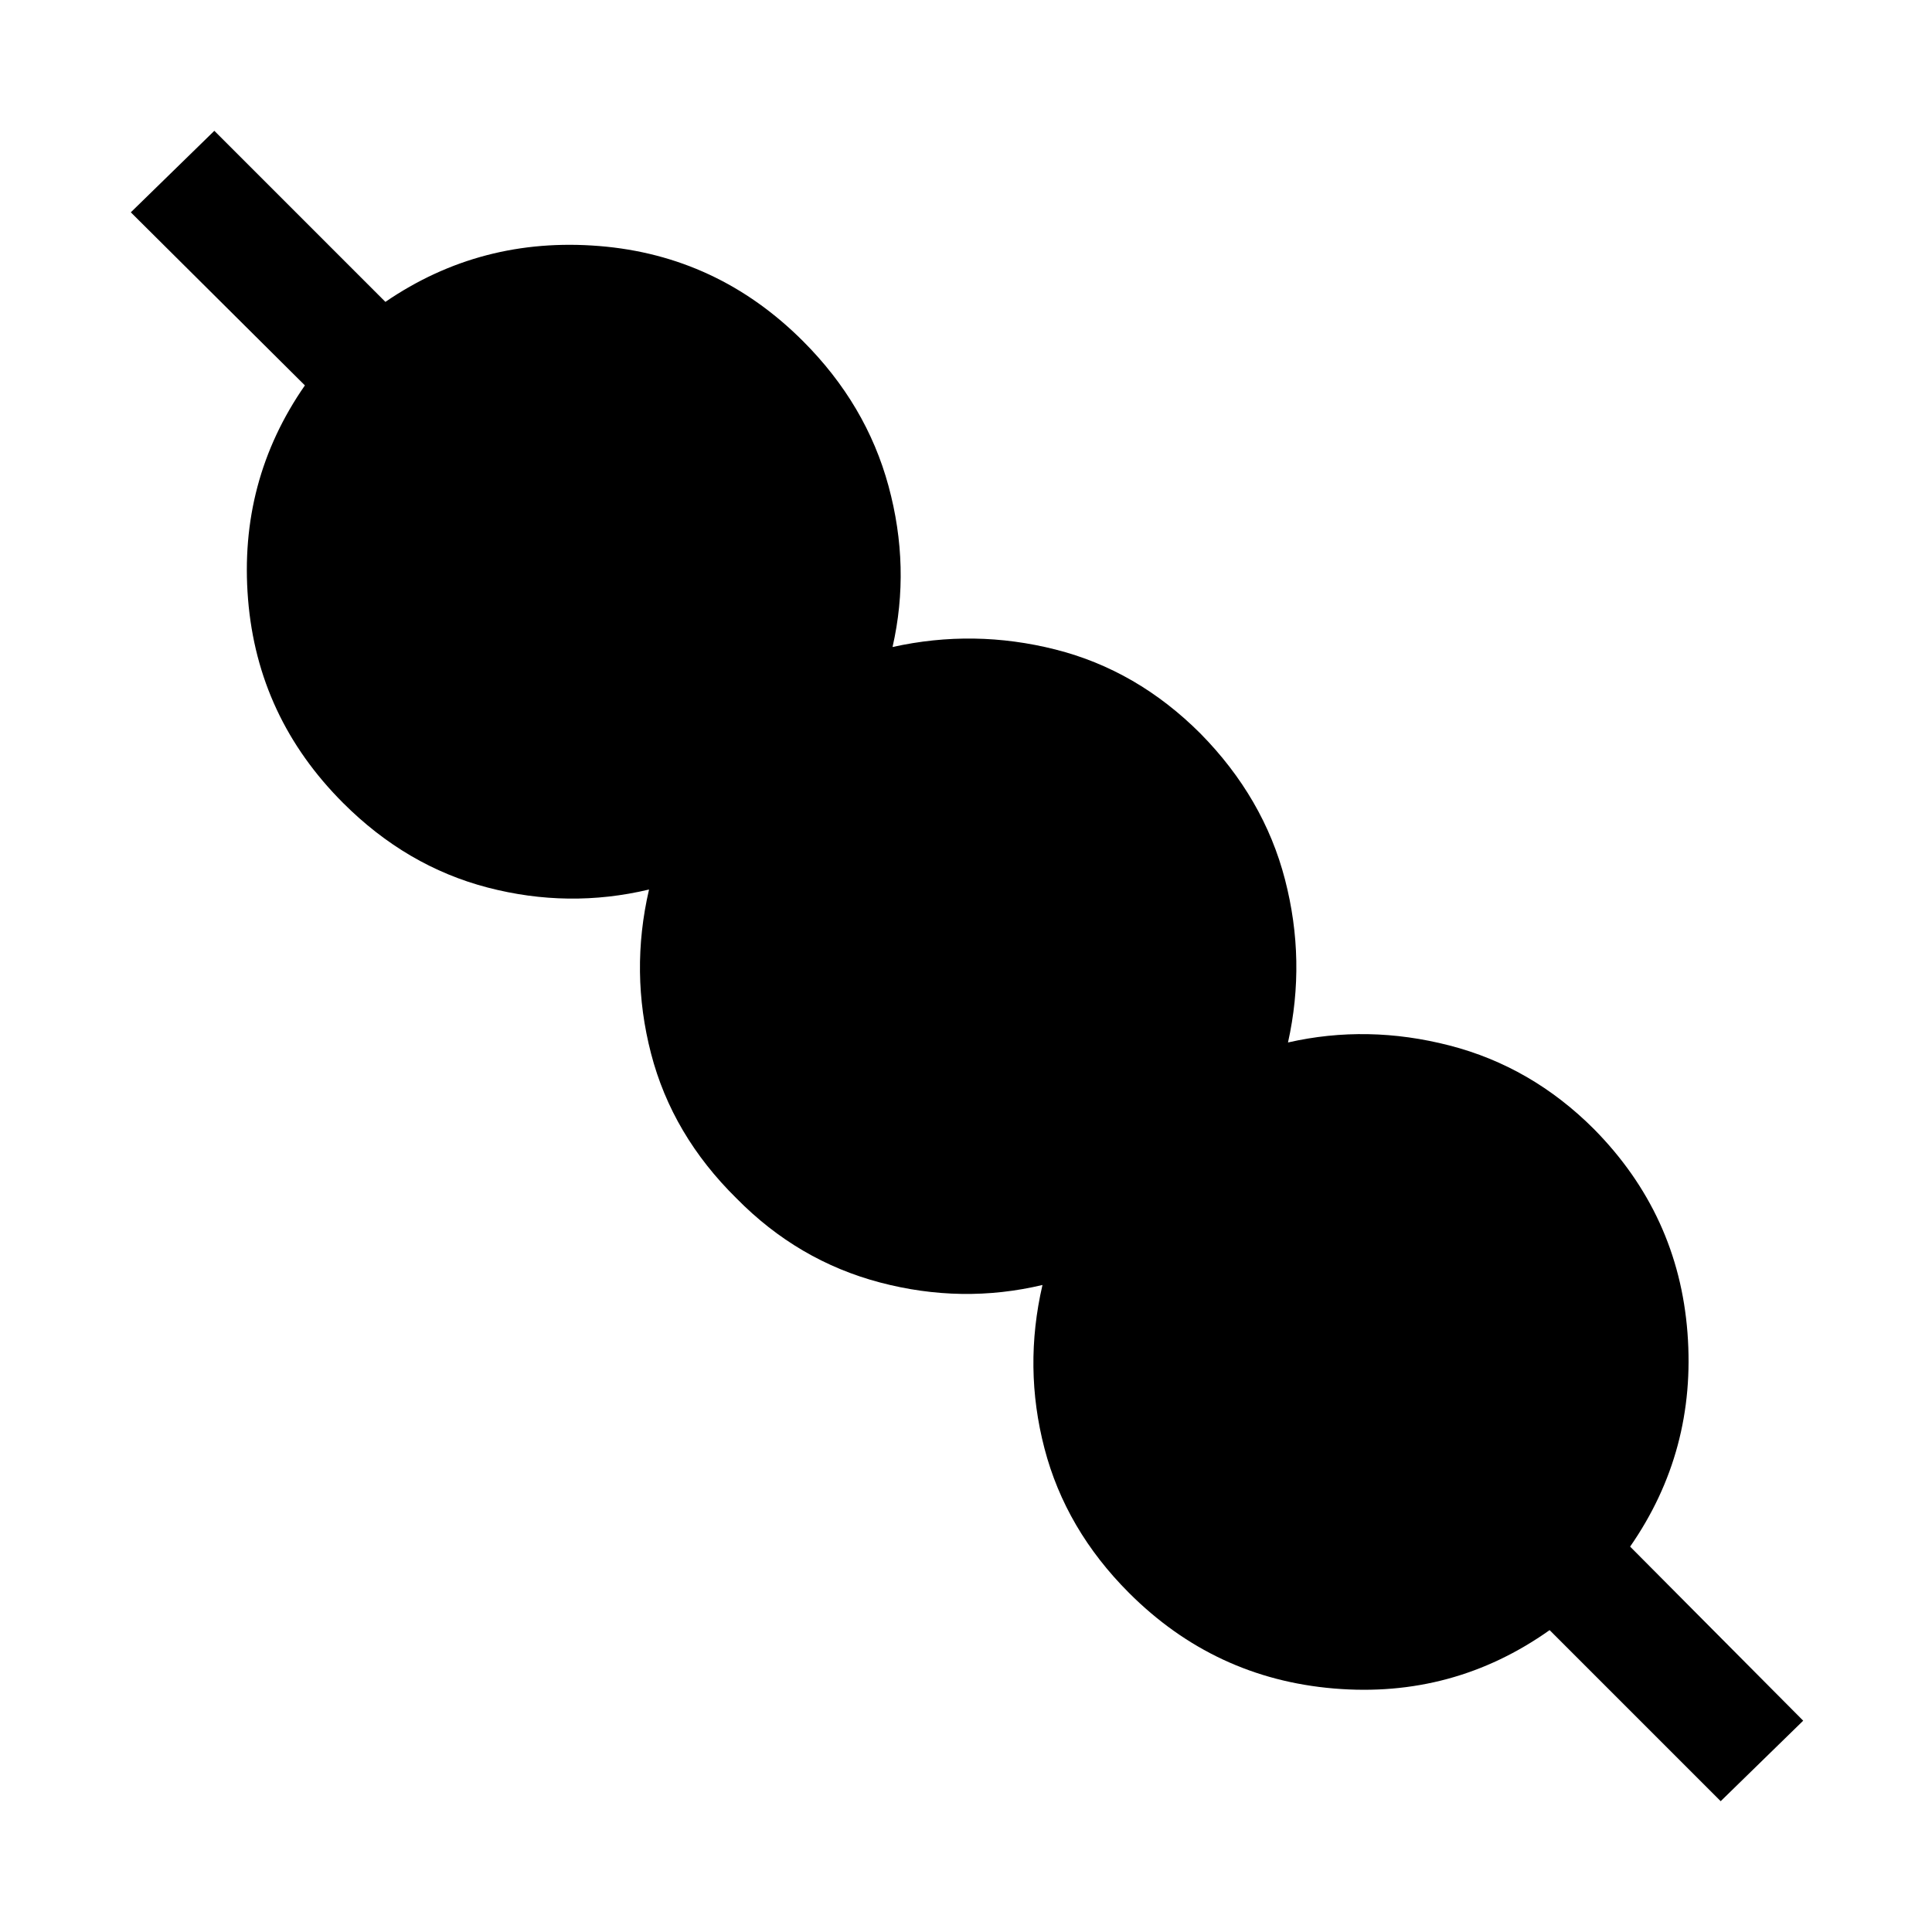 <svg xmlns="http://www.w3.org/2000/svg" height="48" viewBox="0 -960 960 960" width="48"><path d="m855-65-85-85q-48 34-107.25 29T561-168.5q-31.5-31.5-42-71.75t-1-81.25q-40 9.5-80.75-1.25T366-364.5q-32-31.5-42.5-72t-1-81.5q-40 9.5-80.25-1t-71.75-42q-42.5-42.5-47.25-101.25T151.5-768.5l-86.5-86 41.5-40.5 85 85q47.5-32.5 106.25-27.75T399-790.5q31.5 31.5 42.5 72t2 80q40.5-9 81 1.25t72 41.75q31.5 32 42 72.5t1.5 81q39.5-9 80.25 1.5T792-399q42 42.5 46.5 101.25T810-191.5l86 86.5-41 40Z"/></svg>